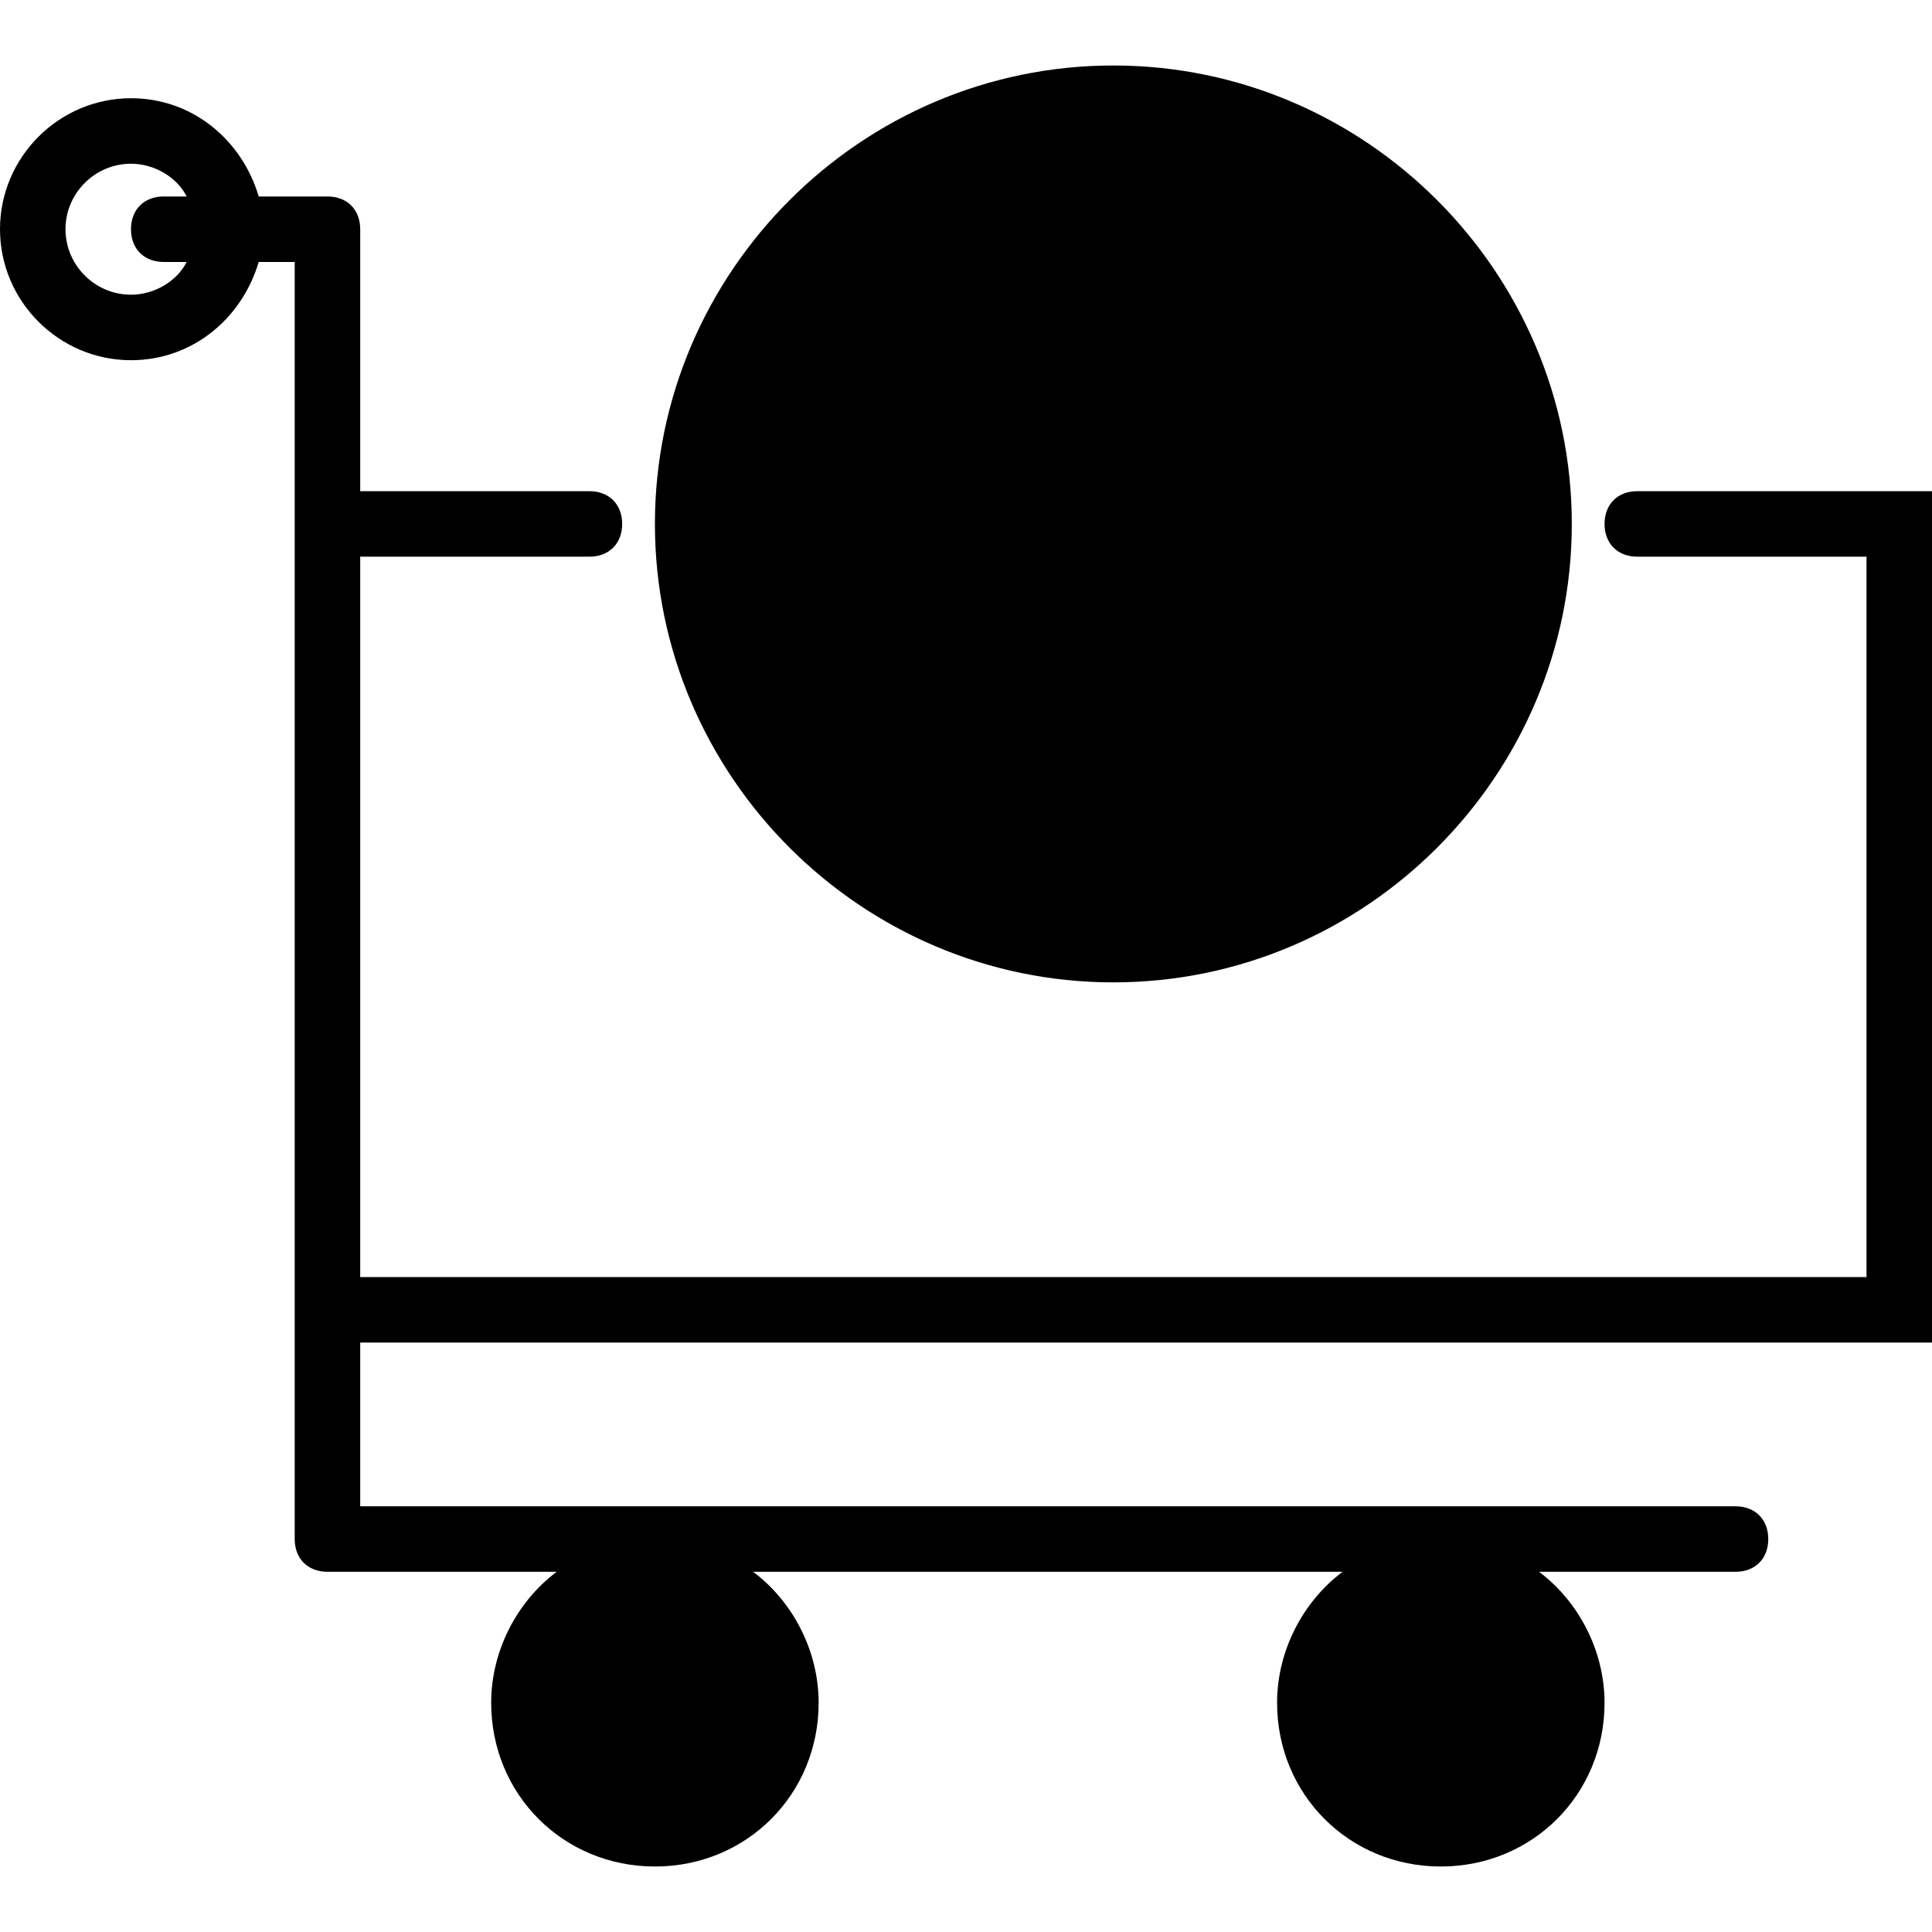 <?xml version="1.0" encoding="utf-8"?>
<!-- Generator: Adobe Illustrator 24.1.0, SVG Export Plug-In . SVG Version: 6.00 Build 0)  -->
<svg version="1.1" id="Capa_1" xmlns="http://www.w3.org/2000/svg" xmlns:xlink="http://www.w3.org/1999/xlink" x="0px" y="0px"
	 viewBox="0 0 59 59" style="enable-background:new 0 0 59 59;" xml:space="preserve">
<g>
	<path d="M50,15c-0.6,0-1,0.4-1,1s0.4,1,1,1h7v22H11V17h7c0.6,0,1-0.4,1-1c0-0.6-0.4-1-1-1h-7V7c0-0.6-0.4-1-1-1H7.9
		C7.4,4.3,5.9,3,4,3C1.8,3,0,4.8,0,7s1.8,4,4,4c1.9,0,3.4-1.3,3.9-3H9v7v1v24v1v6c0,0.6,0.4,1,1,1h7c-1.2,0.9-2,2.4-2,4
		c0,2.8,2.2,5,5,5s5-2.2,5-5c0-1.6-0.8-3.1-2-4H41c-1.2,0.9-2,2.4-2,4c0,2.8,2.2,5,5,5s5-2.2,5-5c0-1.6-0.8-3.1-2-4h6
		c0.6,0,1-0.4,1-1s-0.4-1-1-1H11v-5h48v-1V16v-1H50z M4,9C2.9,9,2,8.1,2,7s0.9-2,2-2c0.7,0,1.4,0.4,1.7,1H5C4.4,6,4,6.4,4,7
		s0.4,1,1,1h0.7C5.4,8.6,4.7,9,4,9z"/>
	<path d="M34,2c-7.7,0-14,6.3-14,14s6.3,14,14,14s14-6.3,14-14S41.7,2,34,2z"/>
</g>
</svg>
